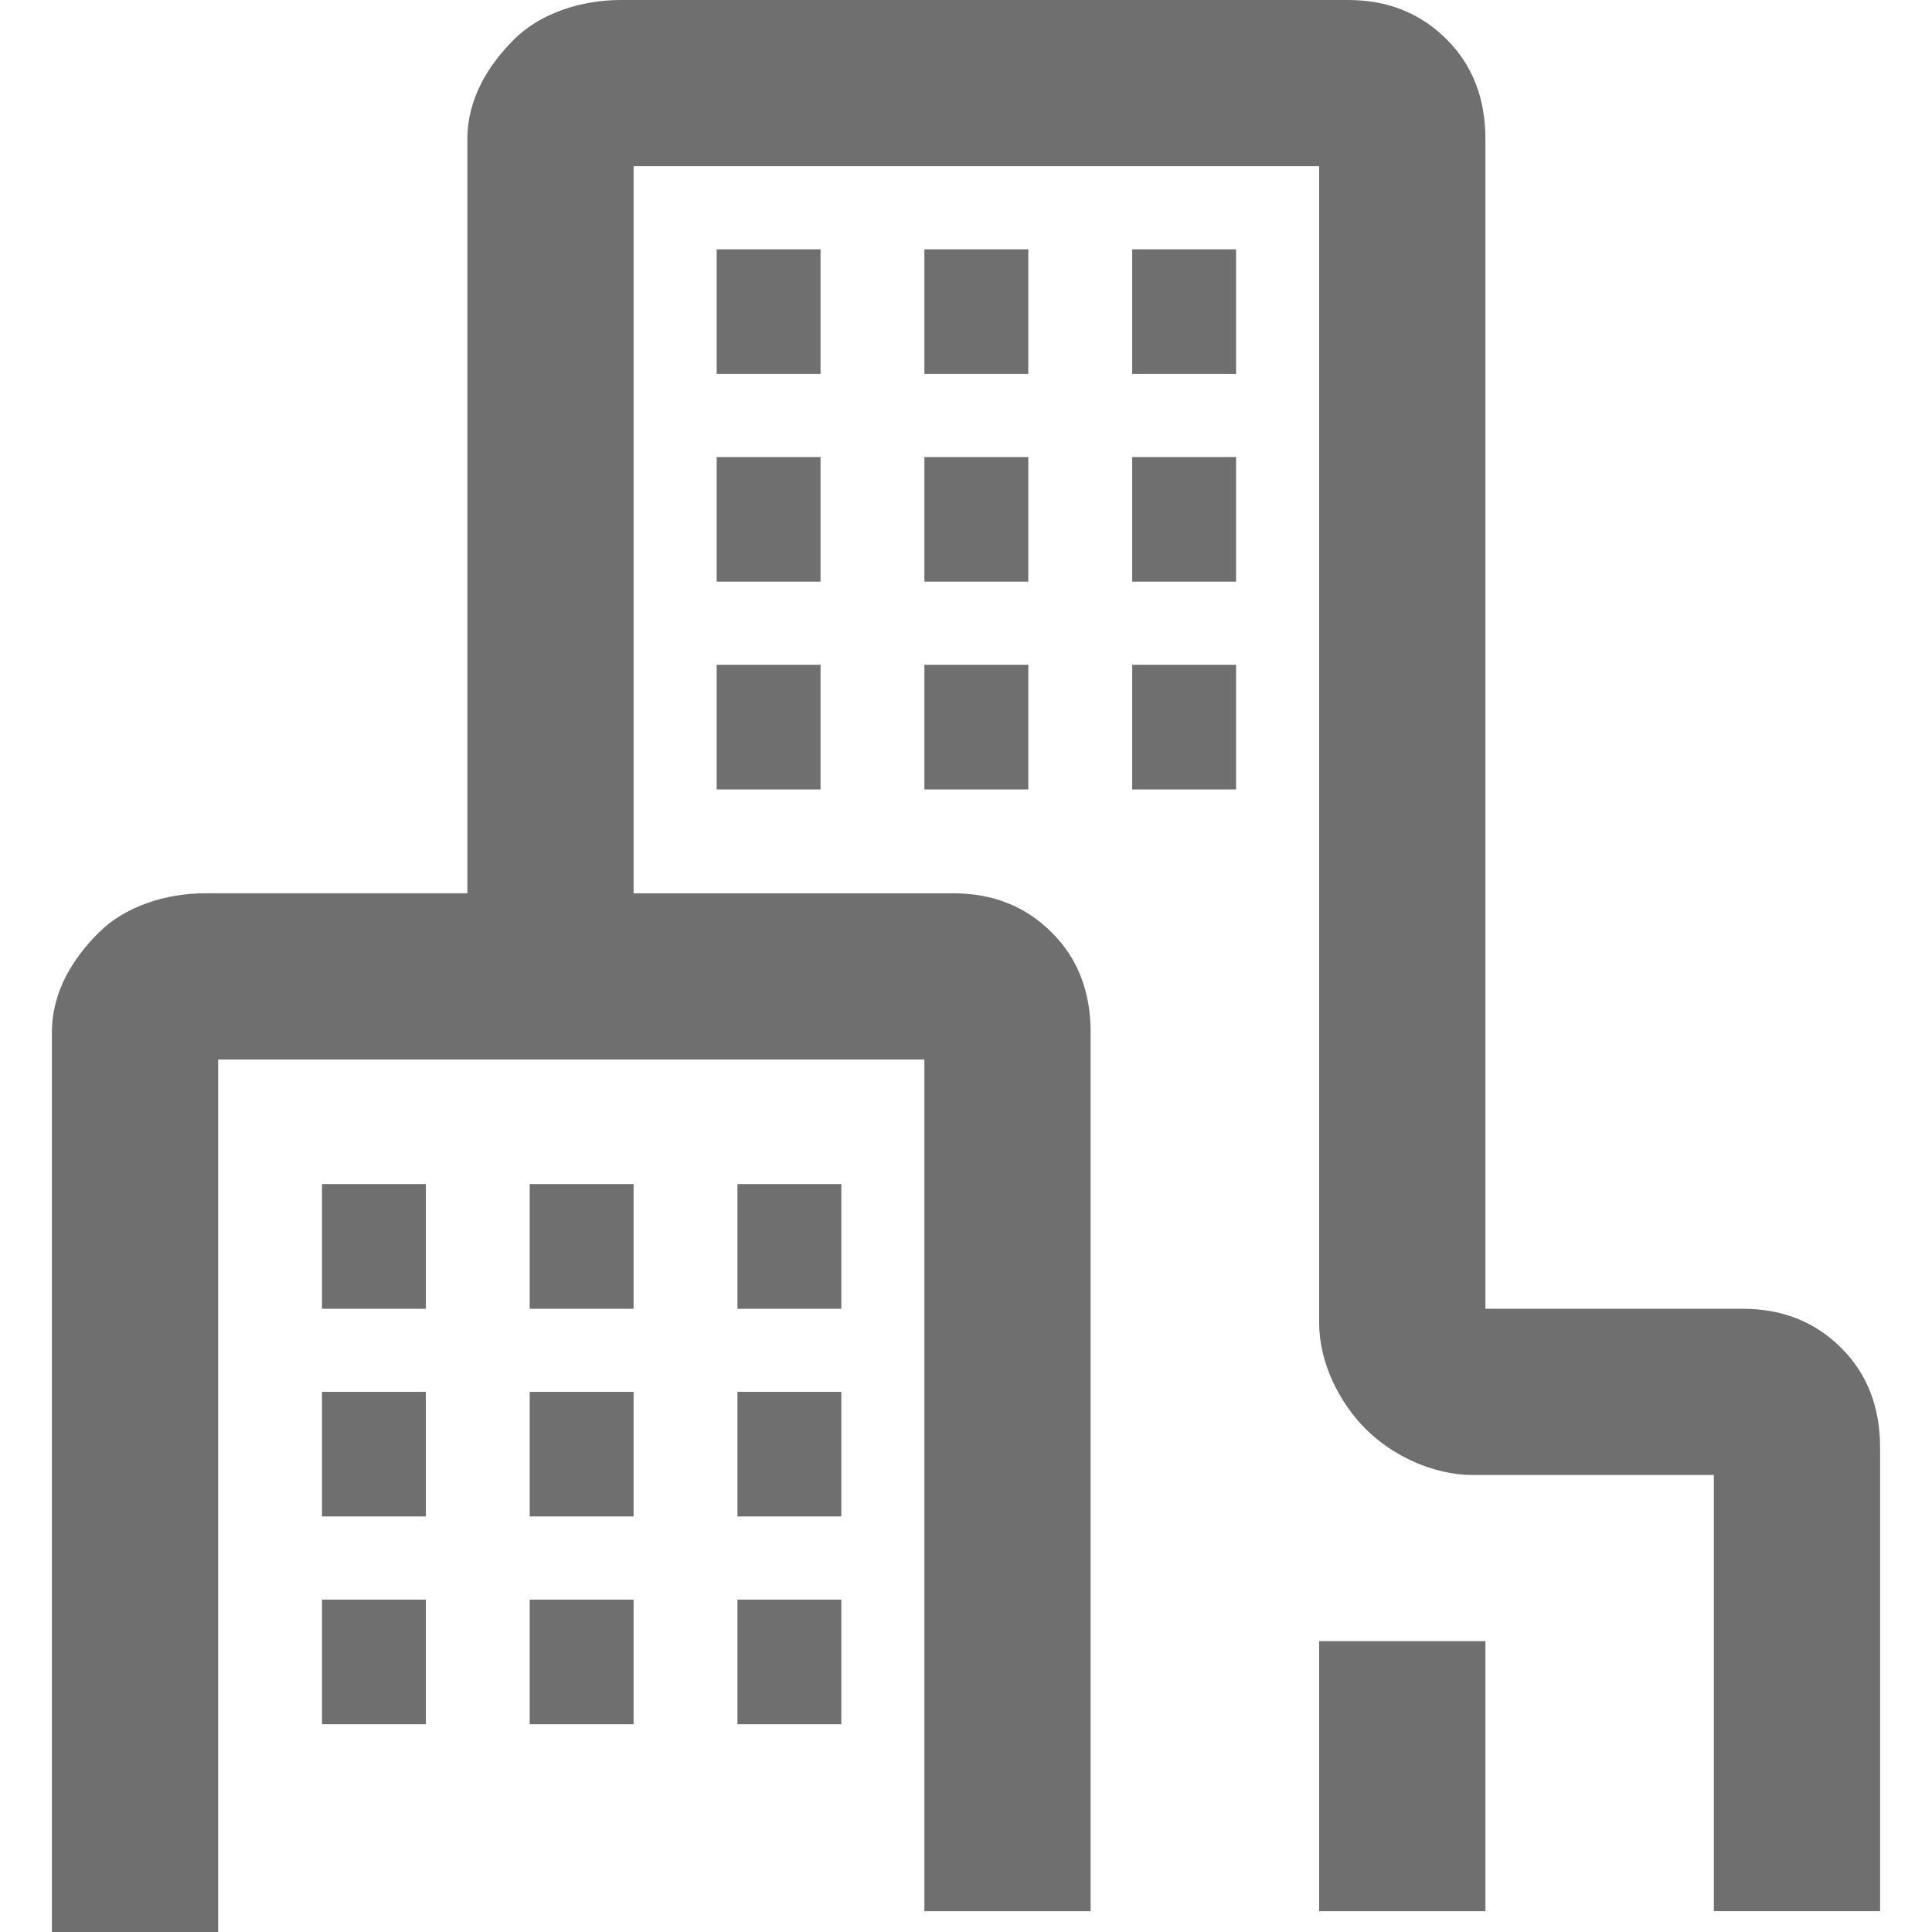<?xml version="1.0" encoding="utf-8"?>
<!-- Generator: Adobe Illustrator 16.0.0, SVG Export Plug-In . SVG Version: 6.00 Build 0)  -->
<svg version="1.2" baseProfile="tiny" id="Companies"
	 xmlns="http://www.w3.org/2000/svg" xmlns:xlink="http://www.w3.org/1999/xlink" x="0px" y="0px" width="45px" height="45px"
	 viewBox="0 0 45 45" xml:space="preserve">
<g id="Your_Icon">
	<g>
		<path fill="#706F6F" d="M42.891,31.402c-0.604-0.608-1.368-0.918-2.3-0.918h-5.993V3.238c0-0.933-0.292-1.713-0.901-2.319
			C33.092,0.312,32.33,0,31.396,0H14.461c-0.933,0-1.882,0.312-2.488,0.919c-0.607,0.605-1.087,1.387-1.087,2.319v17.568H10.59
			H4.784c-0.933,0-1.883,0.311-2.486,0.919c-0.609,0.604-1.089,1.387-1.089,2.319V45h3.872V24.678h5.509h0.968h9.973v19.838h3.872
			V24.045c0-0.933-0.292-1.715-0.9-2.319c-0.604-0.608-1.366-0.919-2.3-0.919h-7.445V3.871h15.968v26.948
			c0,0.933,0.479,1.862,1.087,2.468c0.605,0.607,1.555,1.068,2.487,1.068h5.619v10.16h3.872V33.723
			C43.791,32.789,43.5,32.008,42.891,31.402z"/>
		<rect x="16.693" y="10.645" fill="#706F6F" width="2.419" height="2.903"/>
		<rect x="21.531" y="10.645" fill="#706F6F" width="2.42" height="2.903"/>
		<rect x="26.371" y="10.645" fill="#706F6F" width="2.42" height="2.903"/>
		<rect x="16.693" y="15.484" fill="#706F6F" width="2.419" height="2.904"/>
		<rect x="21.531" y="15.484" fill="#706F6F" width="2.42" height="2.904"/>
		<rect x="26.371" y="15.484" fill="#706F6F" width="2.42" height="2.904"/>
		<rect x="16.693" y="5.807" fill="#706F6F" width="2.419" height="2.903"/>
		<rect x="21.531" y="5.807" fill="#706F6F" width="2.42" height="2.903"/>
		<rect x="26.371" y="5.807" fill="#706F6F" width="2.42" height="2.903"/>
		<rect x="7.5" y="32.419" fill="#706F6F" width="2.419" height="2.902"/>
		<rect x="12.338" y="32.419" fill="#706F6F" width="2.419" height="2.902"/>
		<rect x="17.177" y="32.419" fill="#706F6F" width="2.419" height="2.902"/>
		<rect x="7.5" y="37.258" fill="#706F6F" width="2.419" height="2.903"/>
		<rect x="12.338" y="37.258" fill="#706F6F" width="2.419" height="2.903"/>
		<rect x="17.177" y="37.258" fill="#706F6F" width="2.419" height="2.903"/>
		<rect x="7.5" y="27.58" fill="#706F6F" width="2.419" height="2.904"/>
		<rect x="30.726" y="38.225" fill="#706F6F" width="3.872" height="6.291"/>
		<rect x="12.338" y="27.58" fill="#706F6F" width="2.419" height="2.904"/>
		<rect x="17.177" y="27.58" fill="#706F6F" width="2.419" height="2.904"/>
	</g>
</g>
<g>
</g>
<g>
</g>
<g>
</g>
<g>
</g>
<g>
</g>
<g>
</g>
</svg>
